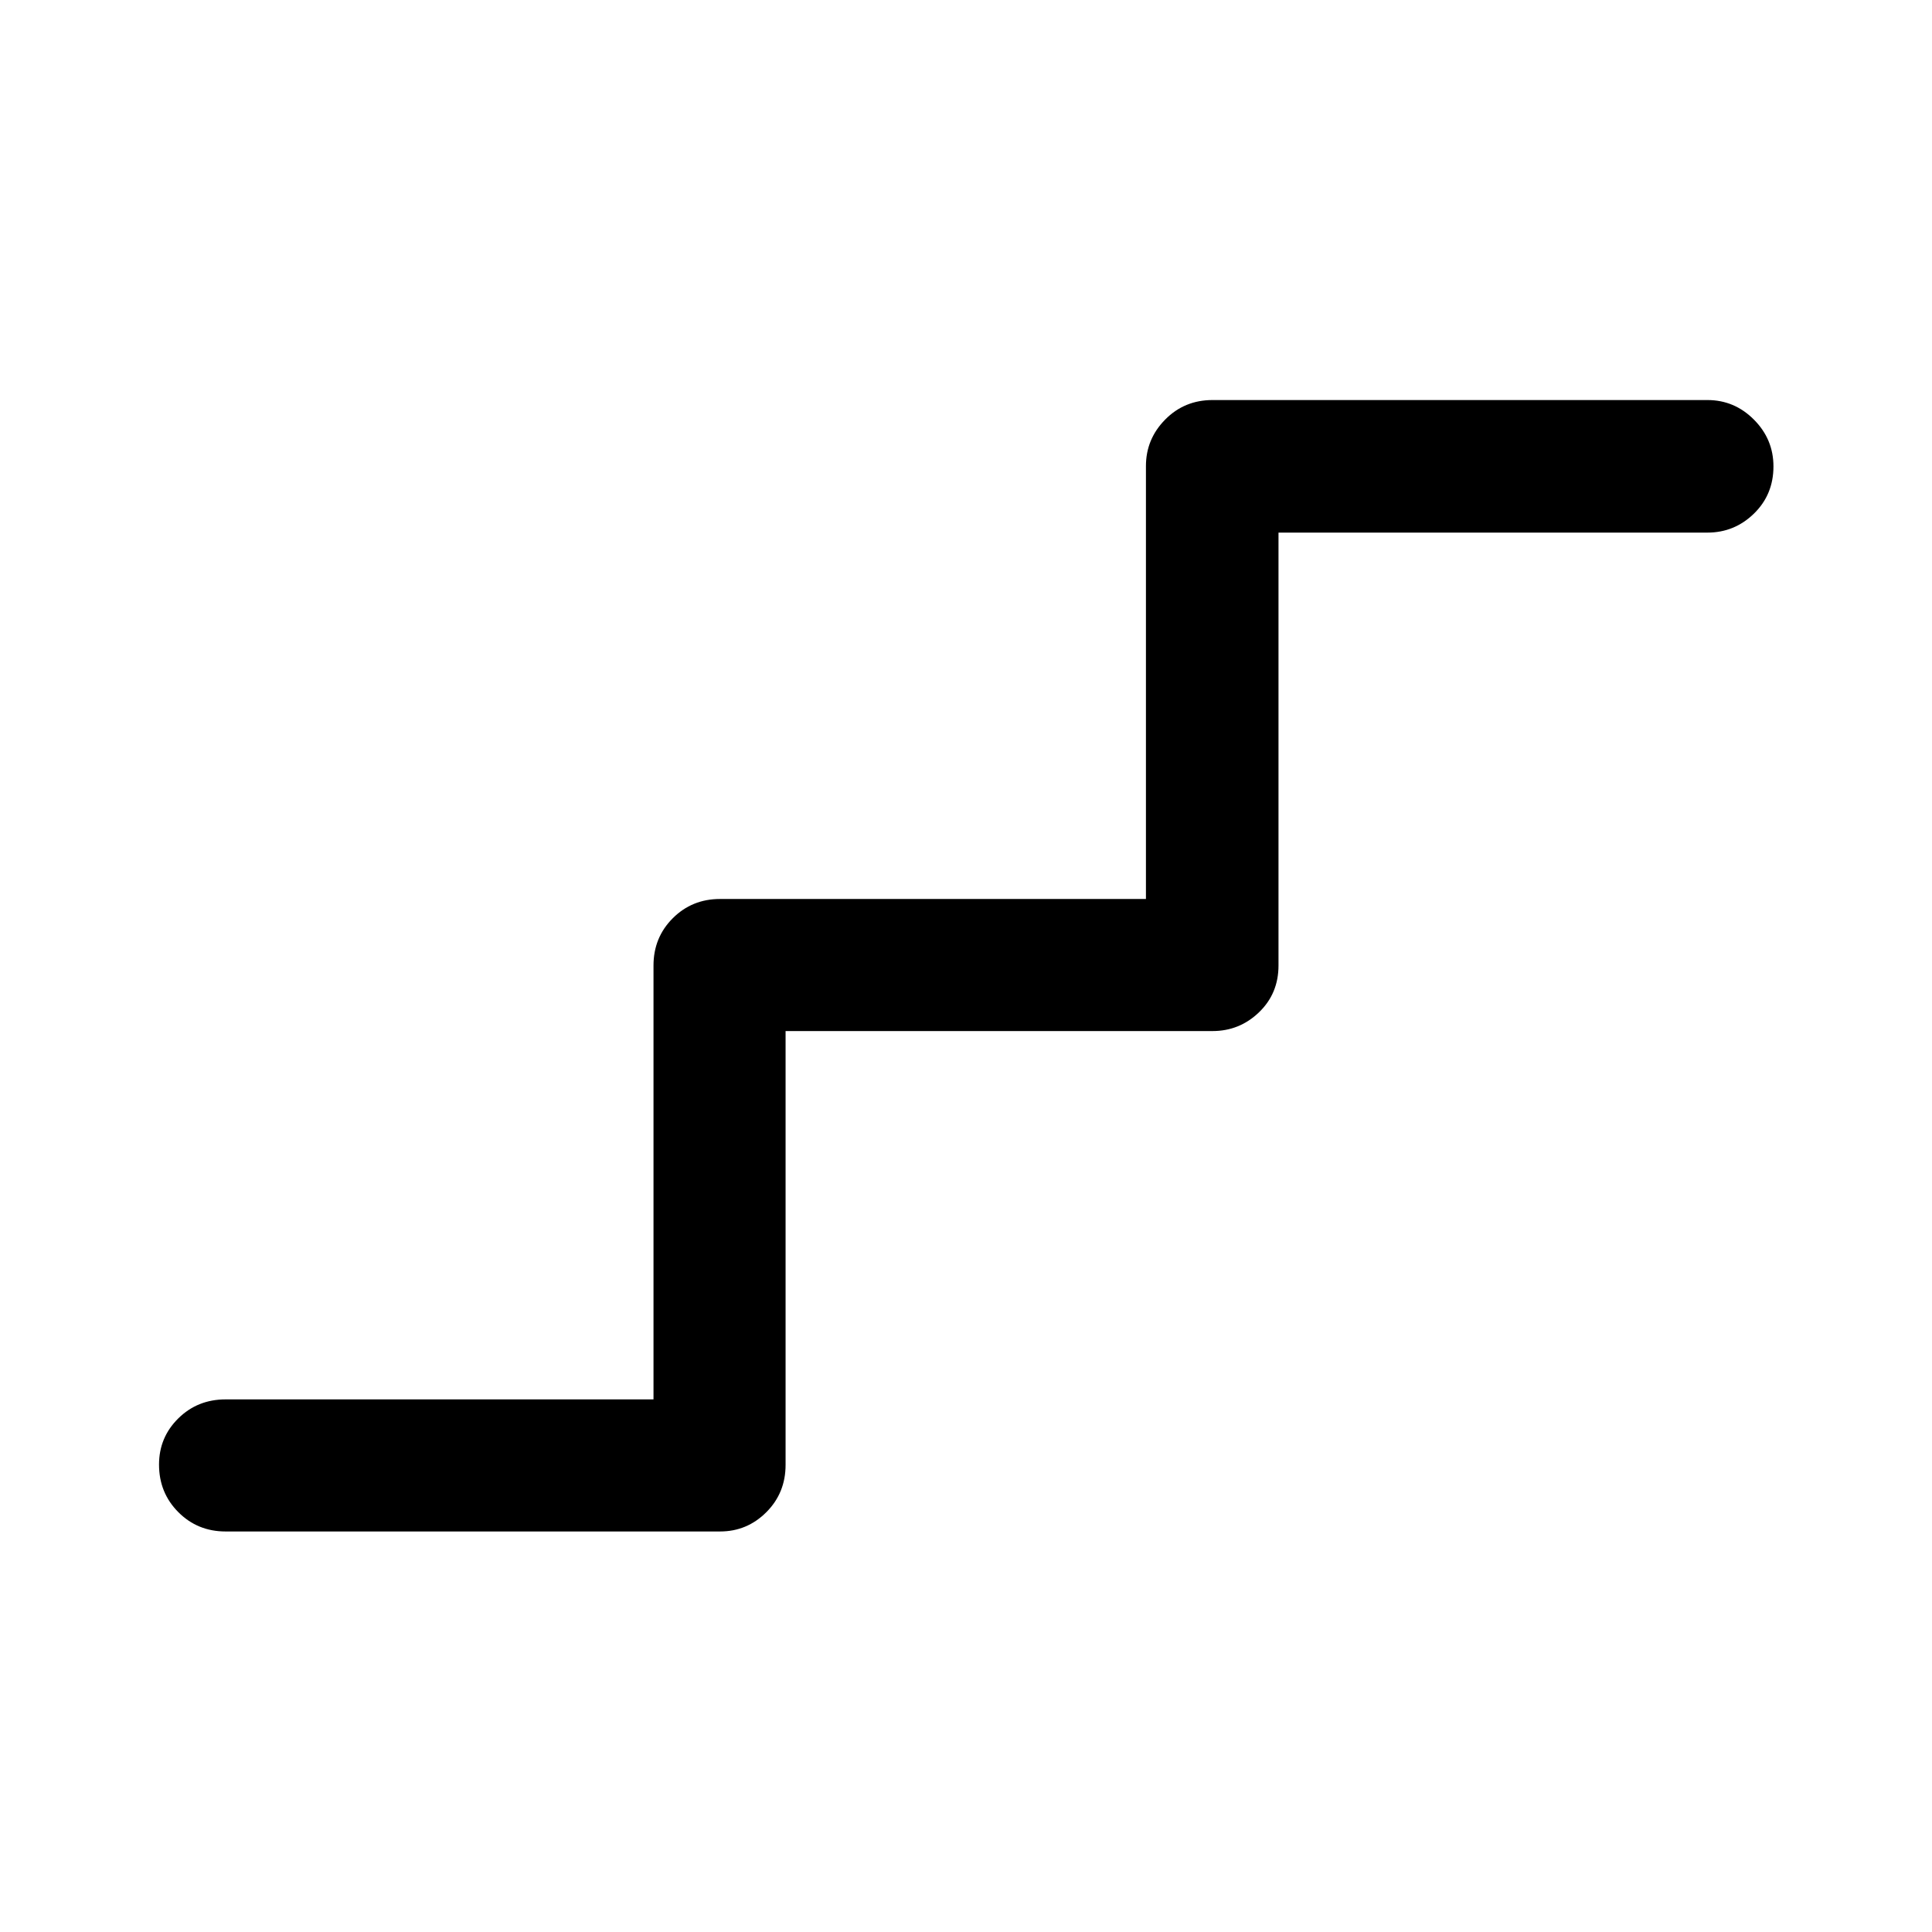 <svg xmlns="http://www.w3.org/2000/svg" height="48" viewBox="0 -960 960 960" width="48"><path d="M112.09-199.02q-13.93 0-23.5-9.62t-9.57-23.62q0-13.5 9.57-22.95 9.57-9.44 23.5-9.44h212.63v-215.59q0-13.92 9.57-23.49 9.57-9.57 23.49-9.57h211.63v-215.11q0-13.43 9.57-23.12 9.57-9.69 23.5-9.69h245.93q13.43 0 23.12 9.74 9.69 9.74 9.69 23.24 0 14-9.69 23.45-9.69 9.44-23.12 9.44H635.28v215.11q0 13.92-9.69 23.25-9.69 9.32-23.11 9.32H390.35v215.58q0 13.93-9.57 23.5t-23 9.57H112.09Z"/></svg>